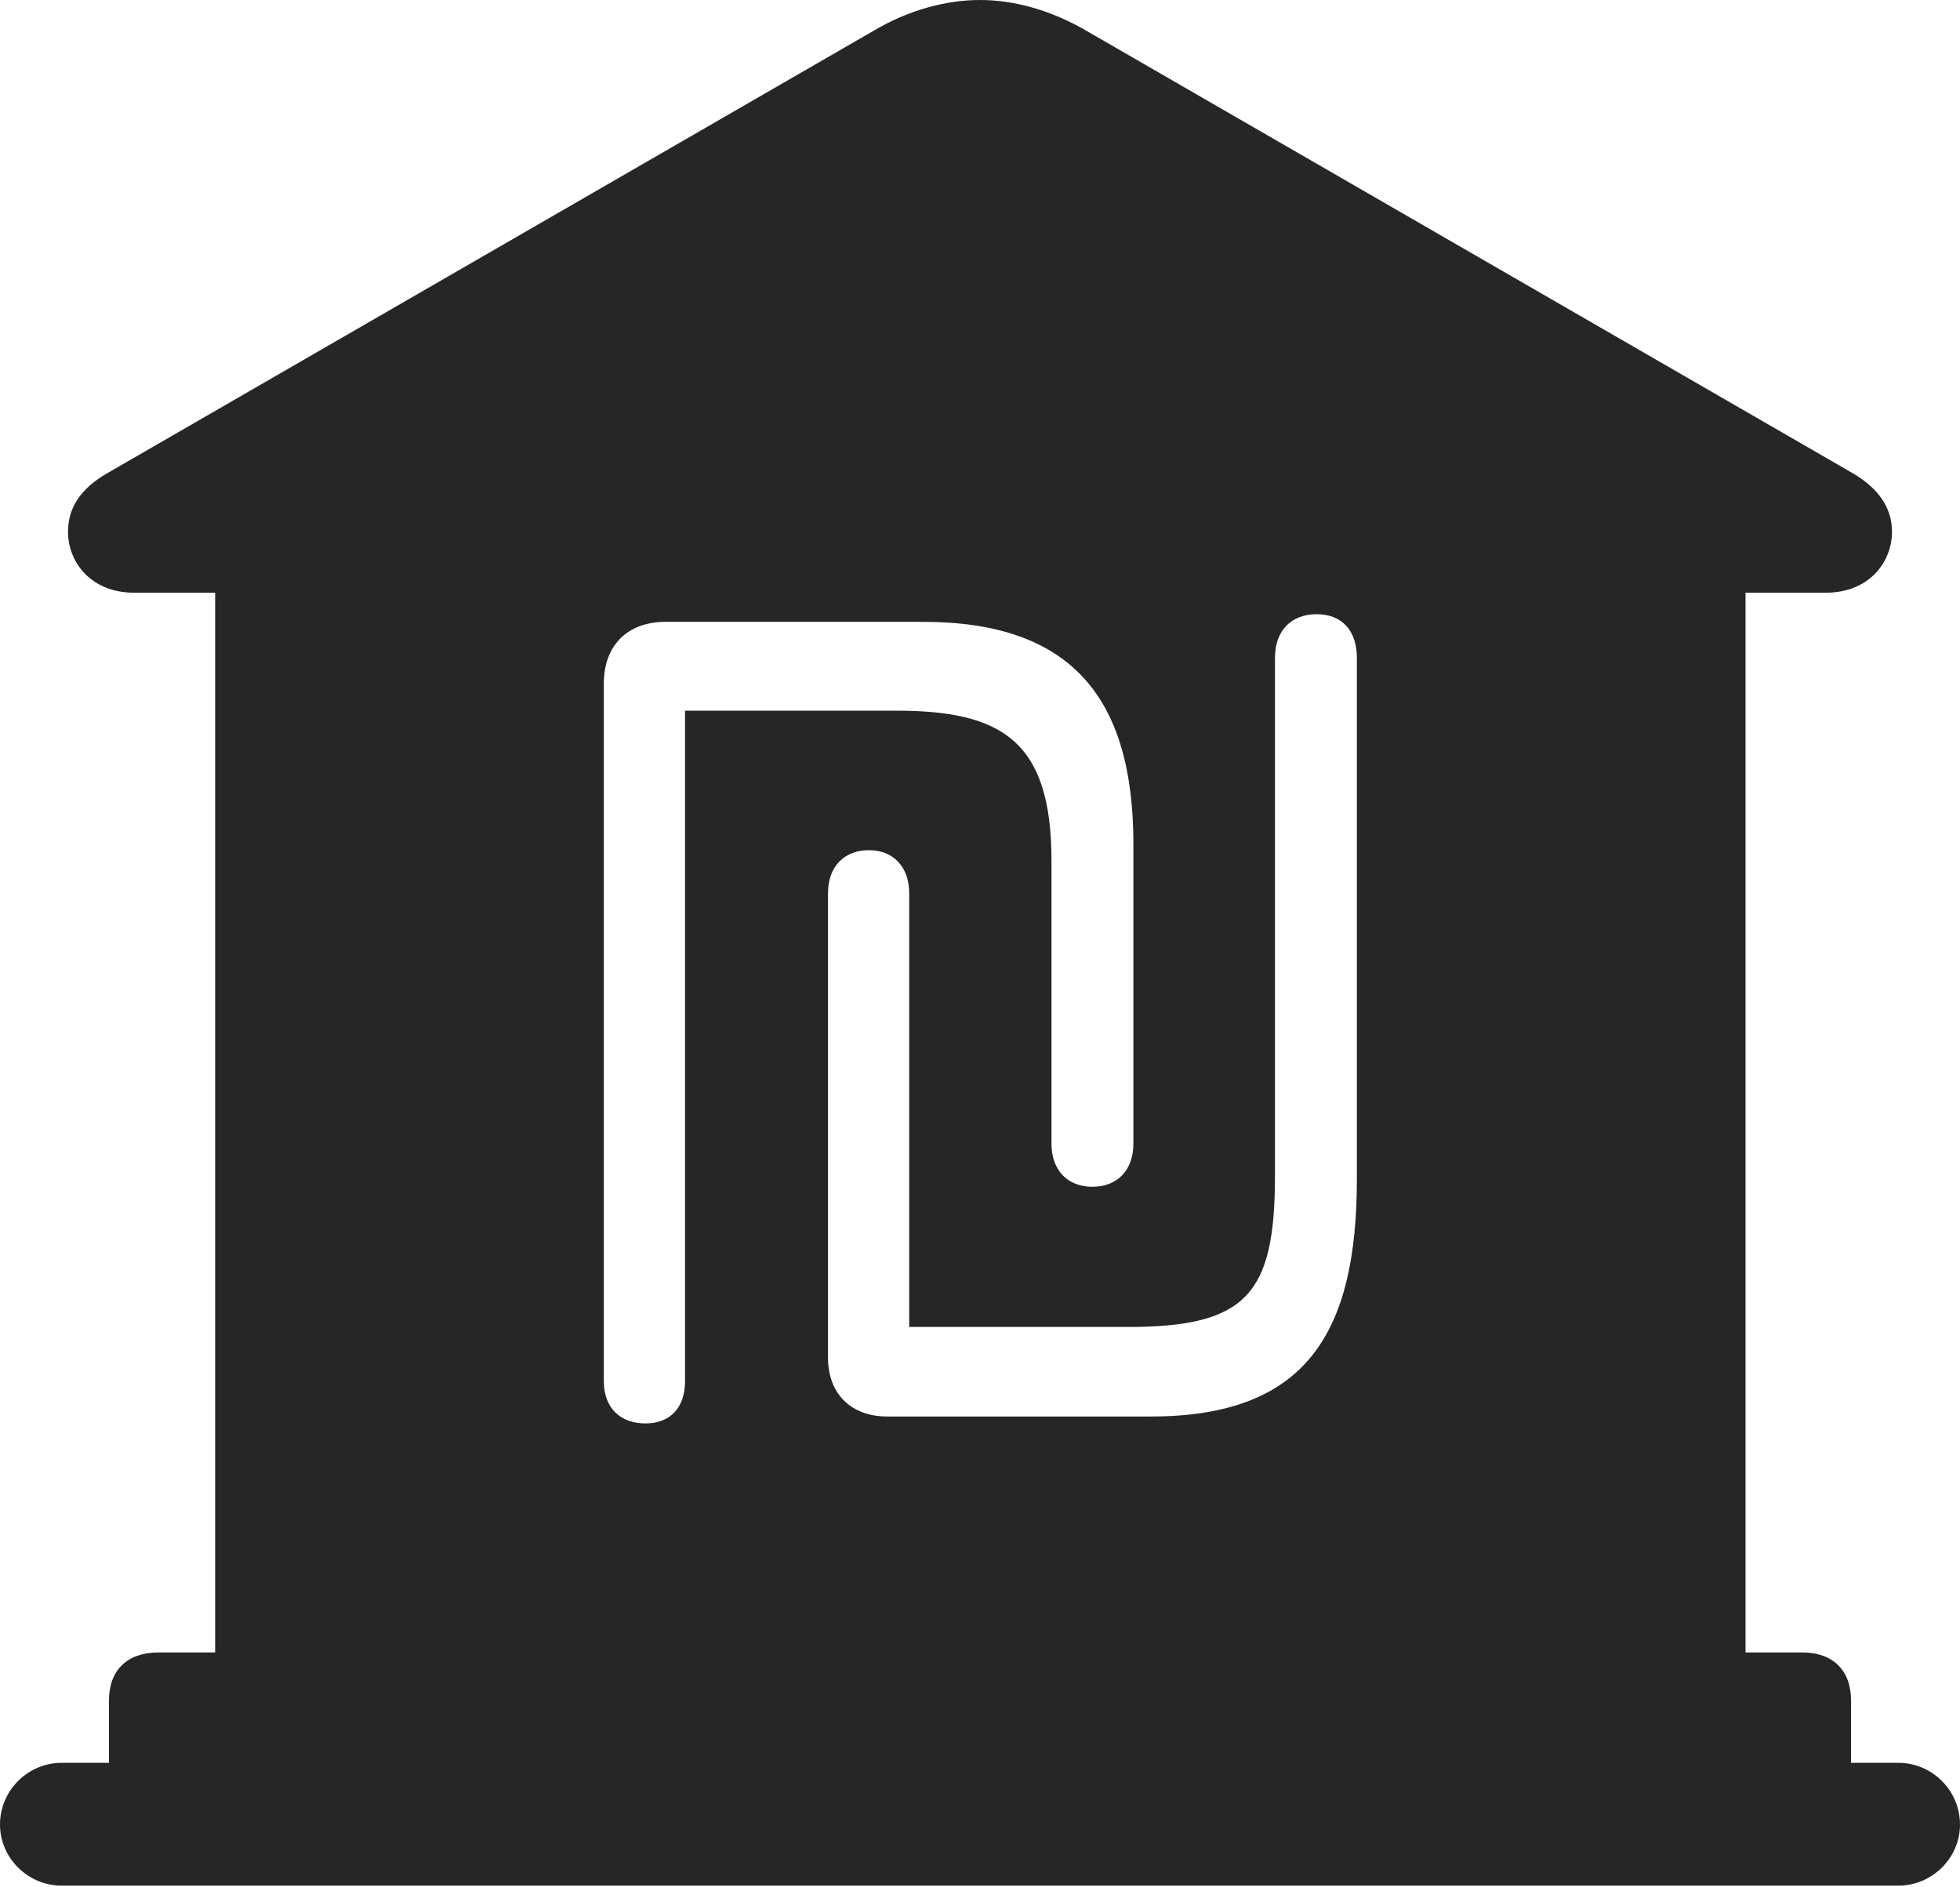 <?xml version="1.0" encoding="UTF-8"?>
<!--Generator: Apple Native CoreSVG 326-->
<!DOCTYPE svg
PUBLIC "-//W3C//DTD SVG 1.1//EN"
       "http://www.w3.org/Graphics/SVG/1.1/DTD/svg11.dtd">
<svg version="1.1" xmlns="http://www.w3.org/2000/svg" xmlns:xlink="http://www.w3.org/1999/xlink" viewBox="0 0 706 679.75">
 <g>
  <rect height="679.75" opacity="0" width="706" x="0" y="0"/>
  <path d="M390.75 10.75L667 170.25C677 176 681.5 183.25 681.5 191.5C681.5 202.75 673 213.5 657.75 213.5L628.75 213.5L628.75 595.25L649.25 595.25C660.25 595.25 666.75 601.75 666.75 612.5L666.75 635L683.75 635C696 635 706 645 706 657.25C706 669.25 696 679.25 683.75 679.25L22.25 679.25C10 679.25 0 669.25 0 657.25C0 645 10 635 22.25 635L39.25 635L39.25 612.5C39.25 601.75 45.75 595.25 57 595.25L77.5 595.25L77.5 213.5L48.25 213.5C33 213.5 24.5 202.75 24.5 191.5C24.5 183.25 28.75 176 39 170.25L315.25 10.75C327.25 3.75 340.5 0 353 0C365.5 0 378.5 3.75 390.75 10.75ZM239.75 224C226 224 217.5 232.5 217.5 246.25L217.5 497.5C217.5 507.25 223.5 512.75 232.5 512.75C241.25 512.75 246.75 507.25 246.75 497.5L246.75 256L322.75 256C360.75 256 378.75 266.75 378.75 310L378.75 412C378.75 421.5 384.5 427.5 393.5 427.5C402.5 427.5 408.25 421.5 408.25 412L408.25 304C408.25 251.5 386 224 332.5 224ZM459.25 237L459.25 423.5C459.25 466.25 449 478 406.25 478L327.5 478L327.5 321.75C327.5 312.25 321.75 306.25 313 306.25C304 306.25 298.25 312.25 298.25 321.75L298.25 489C298.25 502.5 307 510.25 319.5 510.25L414.5 510.25C470.25 510.25 488.75 480.5 488.75 424.75L488.75 237C488.75 227 483.25 221.25 474.25 221.25C465.25 221.25 459.25 227 459.25 237Z" fill="black" fill-opacity="0.85"/>
 </g>
</svg>
